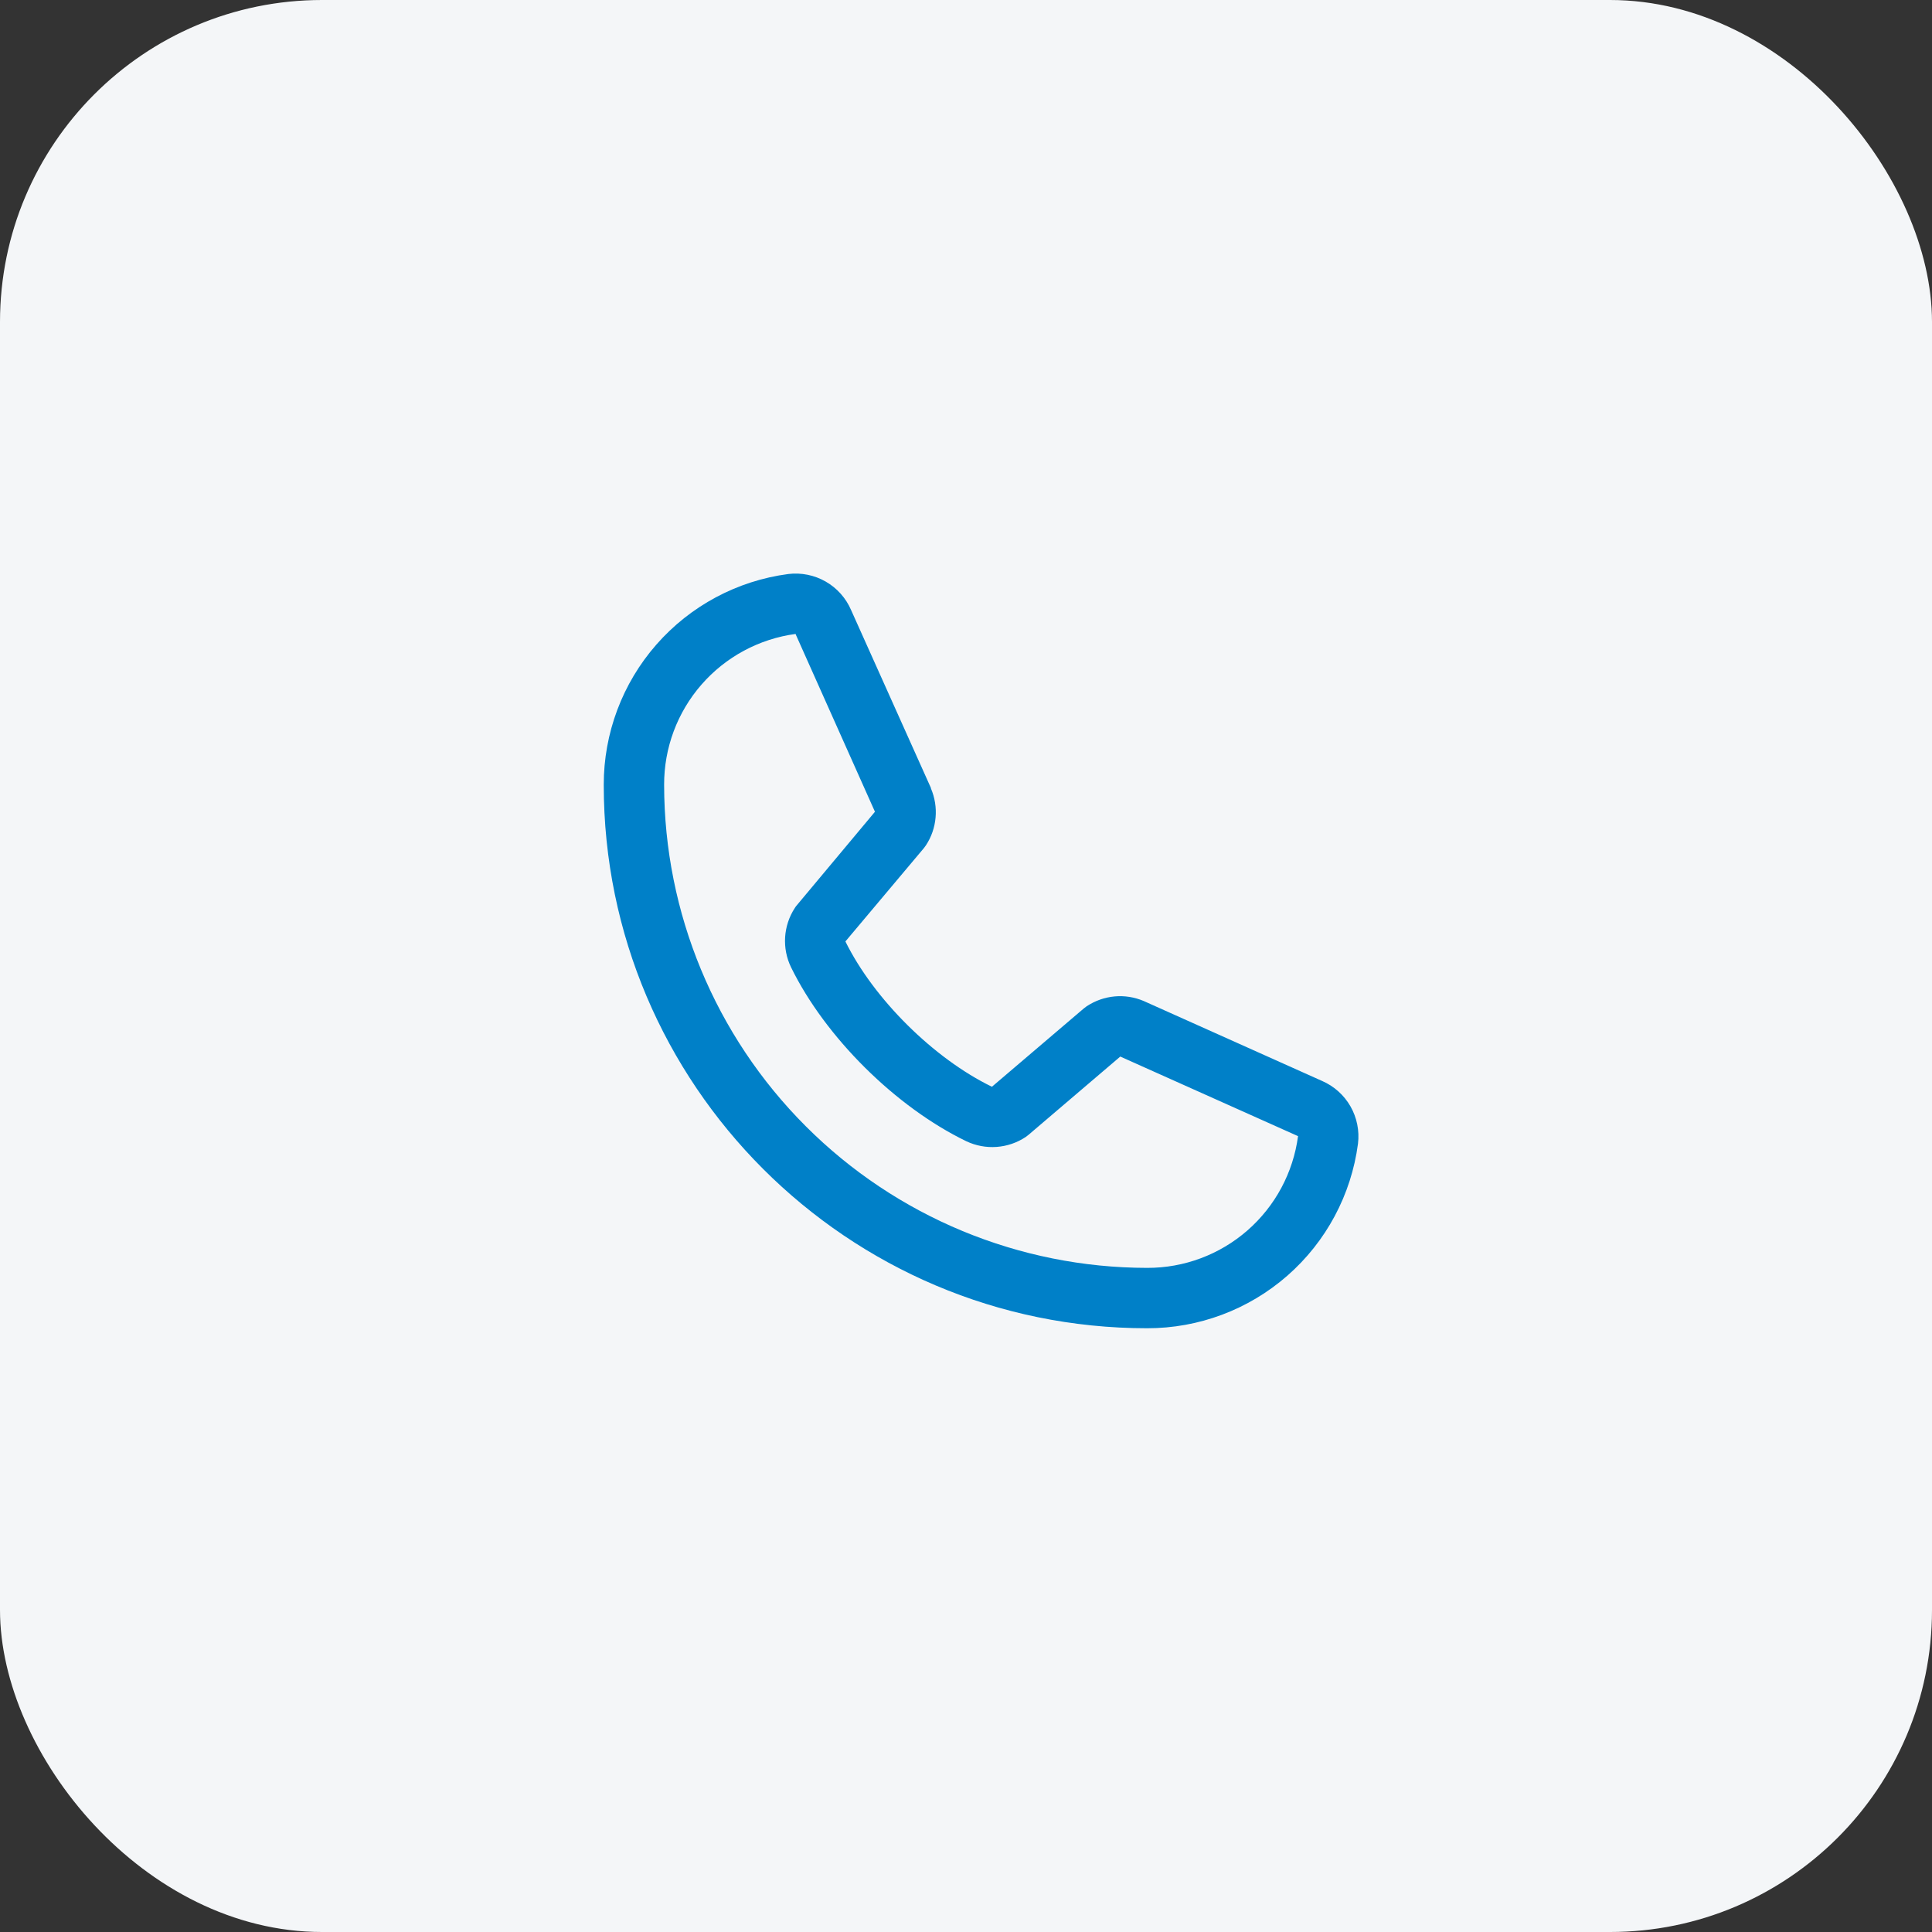 <svg width="48" height="48" viewBox="0 0 48 48" fill="none" xmlns="http://www.w3.org/2000/svg">
<rect x="0" y="0" width="48" height="48" fill="#333333" stroke="none"/>
<rect width="48" height="48" rx="8" fill="#F4F6F8"/>
<path d="M32.847 26.856L28.431 24.877L28.418 24.871C28.189 24.773 27.939 24.733 27.691 24.756C27.442 24.779 27.204 24.864 26.996 25.002C26.972 25.018 26.948 25.036 26.926 25.055L24.644 27C23.198 26.298 21.706 24.817 21.004 23.39L22.952 21.073C22.971 21.05 22.988 21.026 23.005 21.001C23.141 20.794 23.223 20.557 23.244 20.311C23.266 20.064 23.226 19.816 23.129 19.589V19.578L21.144 15.154C21.016 14.857 20.794 14.609 20.514 14.449C20.233 14.288 19.907 14.222 19.586 14.261C18.316 14.428 17.15 15.052 16.306 16.016C15.462 16.98 14.998 18.219 15 19.5C15 26.944 21.056 33 28.5 33C29.781 33.002 31.02 32.538 31.984 31.694C32.948 30.85 33.572 29.684 33.739 28.414C33.778 28.093 33.712 27.767 33.552 27.487C33.391 27.206 33.144 26.985 32.847 26.856ZM28.5 31.5C25.319 31.497 22.268 30.231 20.019 27.981C17.769 25.732 16.503 22.681 16.5 19.5C16.497 18.584 16.826 17.699 17.428 17.009C18.029 16.319 18.862 15.871 19.769 15.75C19.769 15.754 19.769 15.758 19.769 15.761L21.738 20.168L19.8 22.487C19.78 22.509 19.762 22.534 19.747 22.559C19.605 22.776 19.523 23.025 19.506 23.283C19.49 23.541 19.54 23.798 19.653 24.031C20.502 25.768 22.253 27.505 24.008 28.354C24.243 28.465 24.502 28.514 24.761 28.495C25.02 28.476 25.269 28.391 25.485 28.247C25.509 28.231 25.532 28.213 25.554 28.194L27.833 26.25L32.24 28.223C32.24 28.223 32.247 28.223 32.25 28.223C32.13 29.132 31.683 29.966 30.993 30.569C30.303 31.172 29.417 31.503 28.5 31.5Z" fill="#0080C8"/>
</svg>
